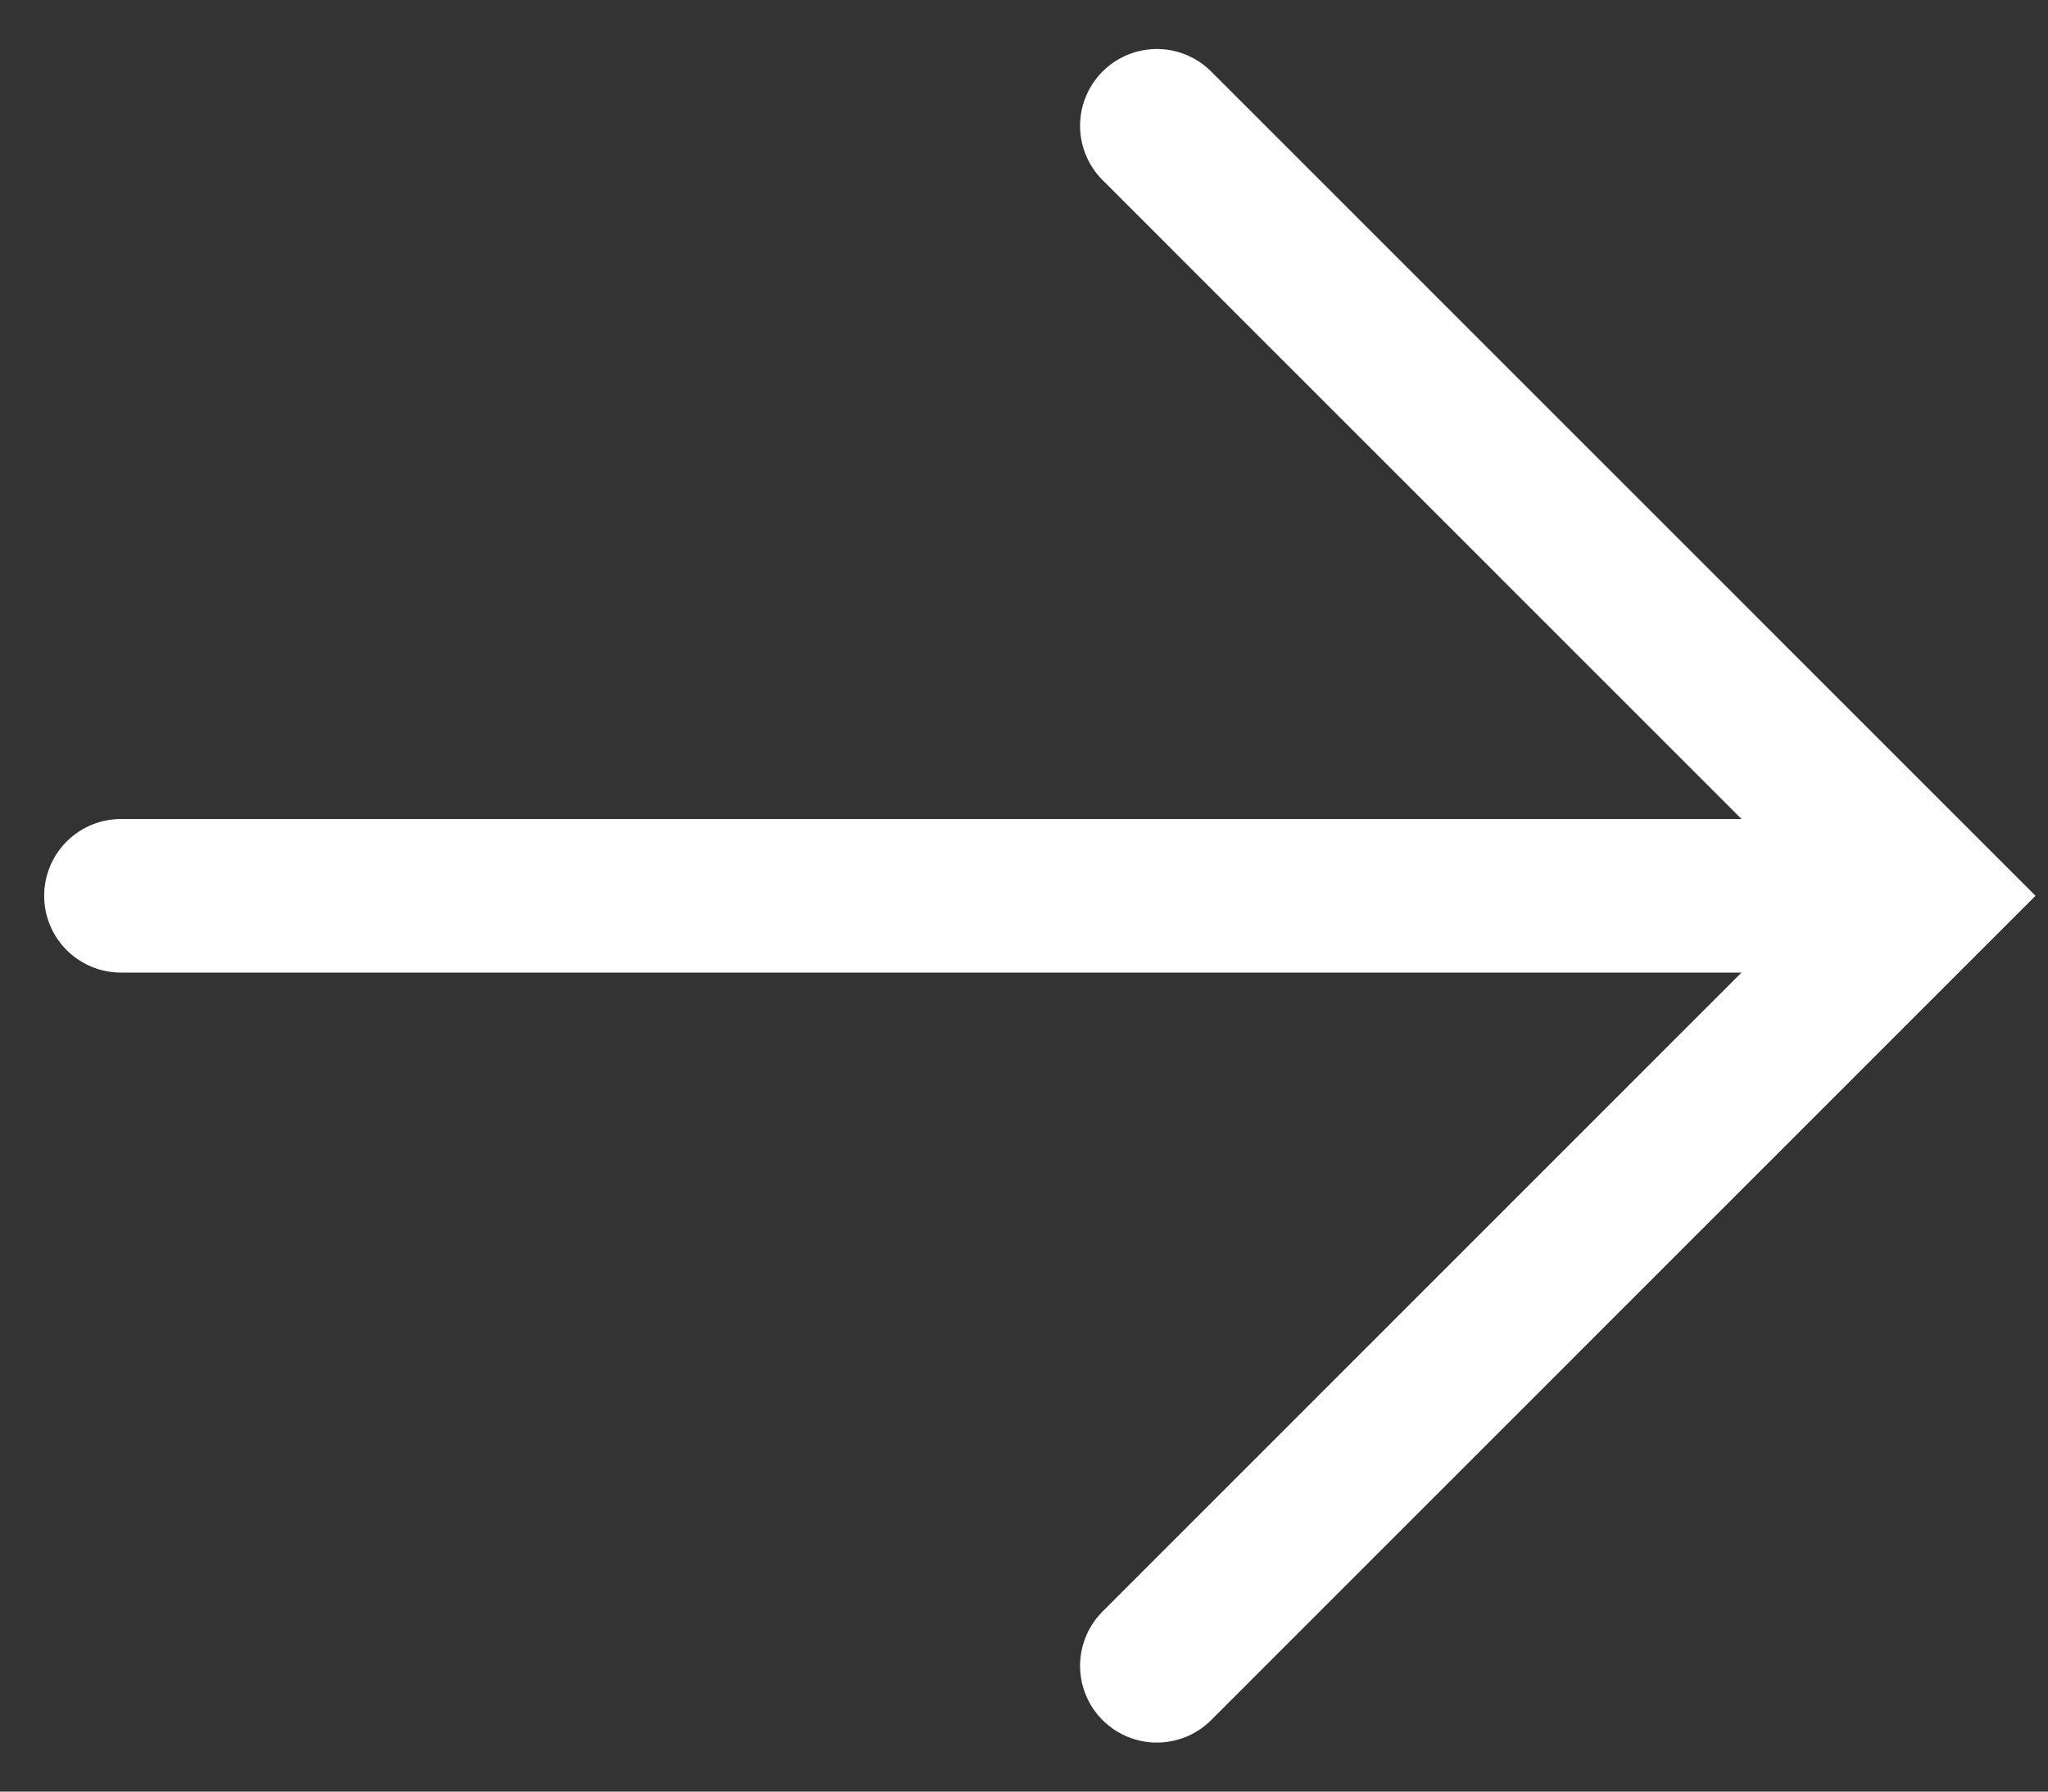 <svg width="16" height="14" viewBox="0 0 16 14" fill="none" xmlns="http://www.w3.org/2000/svg">
<rect x="0" y="0" width="16" height="14" fill="#333333" stroke="none"/>
<g id="Group 1">
<path id="Vector 1" d="M0.945 7H14.508" stroke="white" stroke-width="1.2" stroke-linecap="round"/>
<path id="Vector 2" d="M9.038 0.983L15.054 7L9.038 13.017" stroke="white" stroke-width="1.2" stroke-linecap="round"/>
</g>
</svg>
